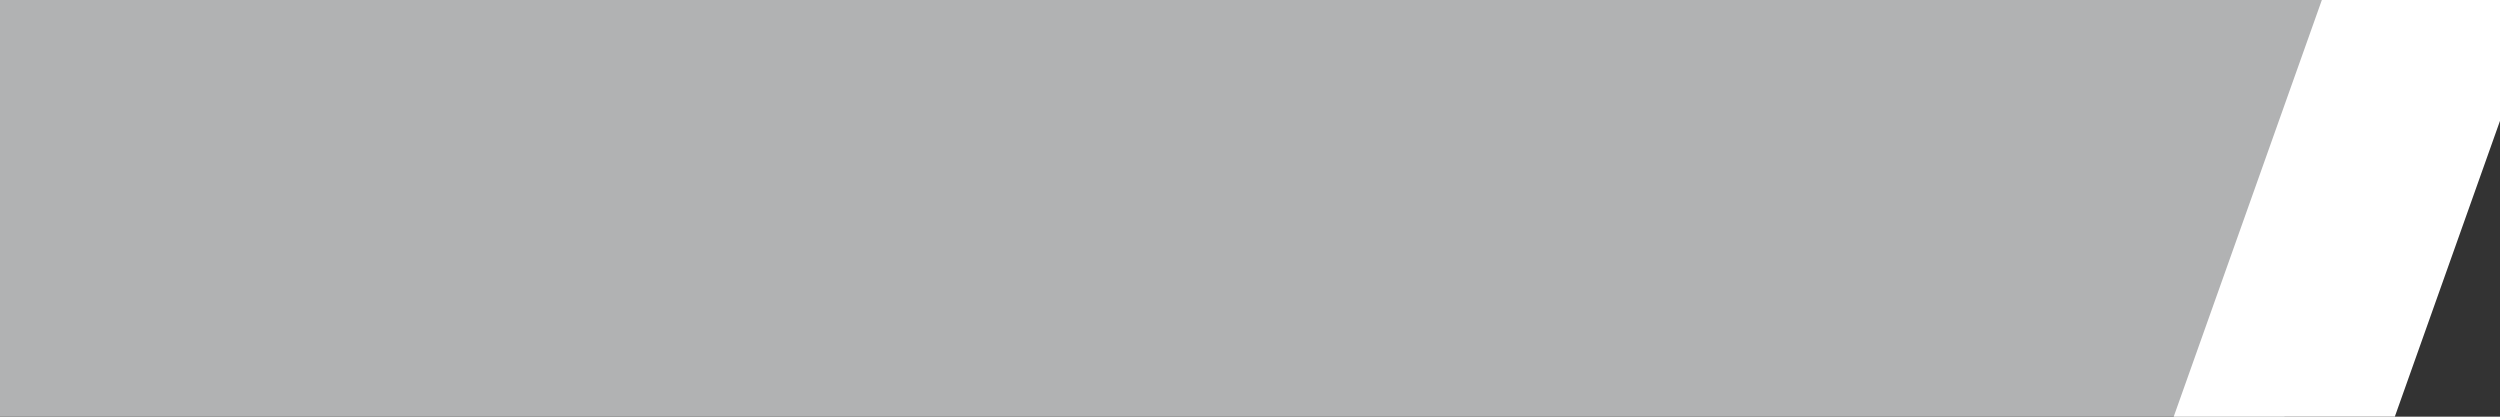 <?xml version="1.0" encoding="utf-8"?>
<!-- Generator: Adobe Illustrator 21.1.0, SVG Export Plug-In . SVG Version: 6.00 Build 0)  -->
<svg version="1.1" id="Layer_1" xmlns="http://www.w3.org/2000/svg" xmlns:xlink="http://www.w3.org/1999/xlink" x="0px" y="0px"
	 viewBox="0 0 6 1" style="enable-background:new 0 0 6 1;" xml:space="preserve">
<rect x="0" y="0" width="6" height="1" fill="#333333" stroke="none"/>
<style type="text/css">
	.st0{fill:#B1B2B3;stroke:#FFFFFF;stroke-width:0.5;}
</style>
<title>DK</title>
<desc>Created with Sketch.</desc>
<g id="Map-countries">
	<g id="Artboard" transform="translate(-1368, -780)">
		<path id="DK" class="st0" d="M1386,788.8l-4,9.4l-6.9-6.5l-0.9-4.8l9.7-3.9L1386,788.8L1386,788.8z M1374.3,778.7l-1.6,4.5l-2-1.3
			l-4.8,8.5l1.8,5.6l-4.2,1.7l-5-1.5l-2.7-6.4l-0.2-12.1l1.1-3.3l1.9-3.6l5.8-0.8l2.3-3.4l5.3-3.5l-0.2,6.3l-2,4l0.8,3.4
			L1374.3,778.7L1374.3,778.7z"/>
	</g>
</g>
</svg>
